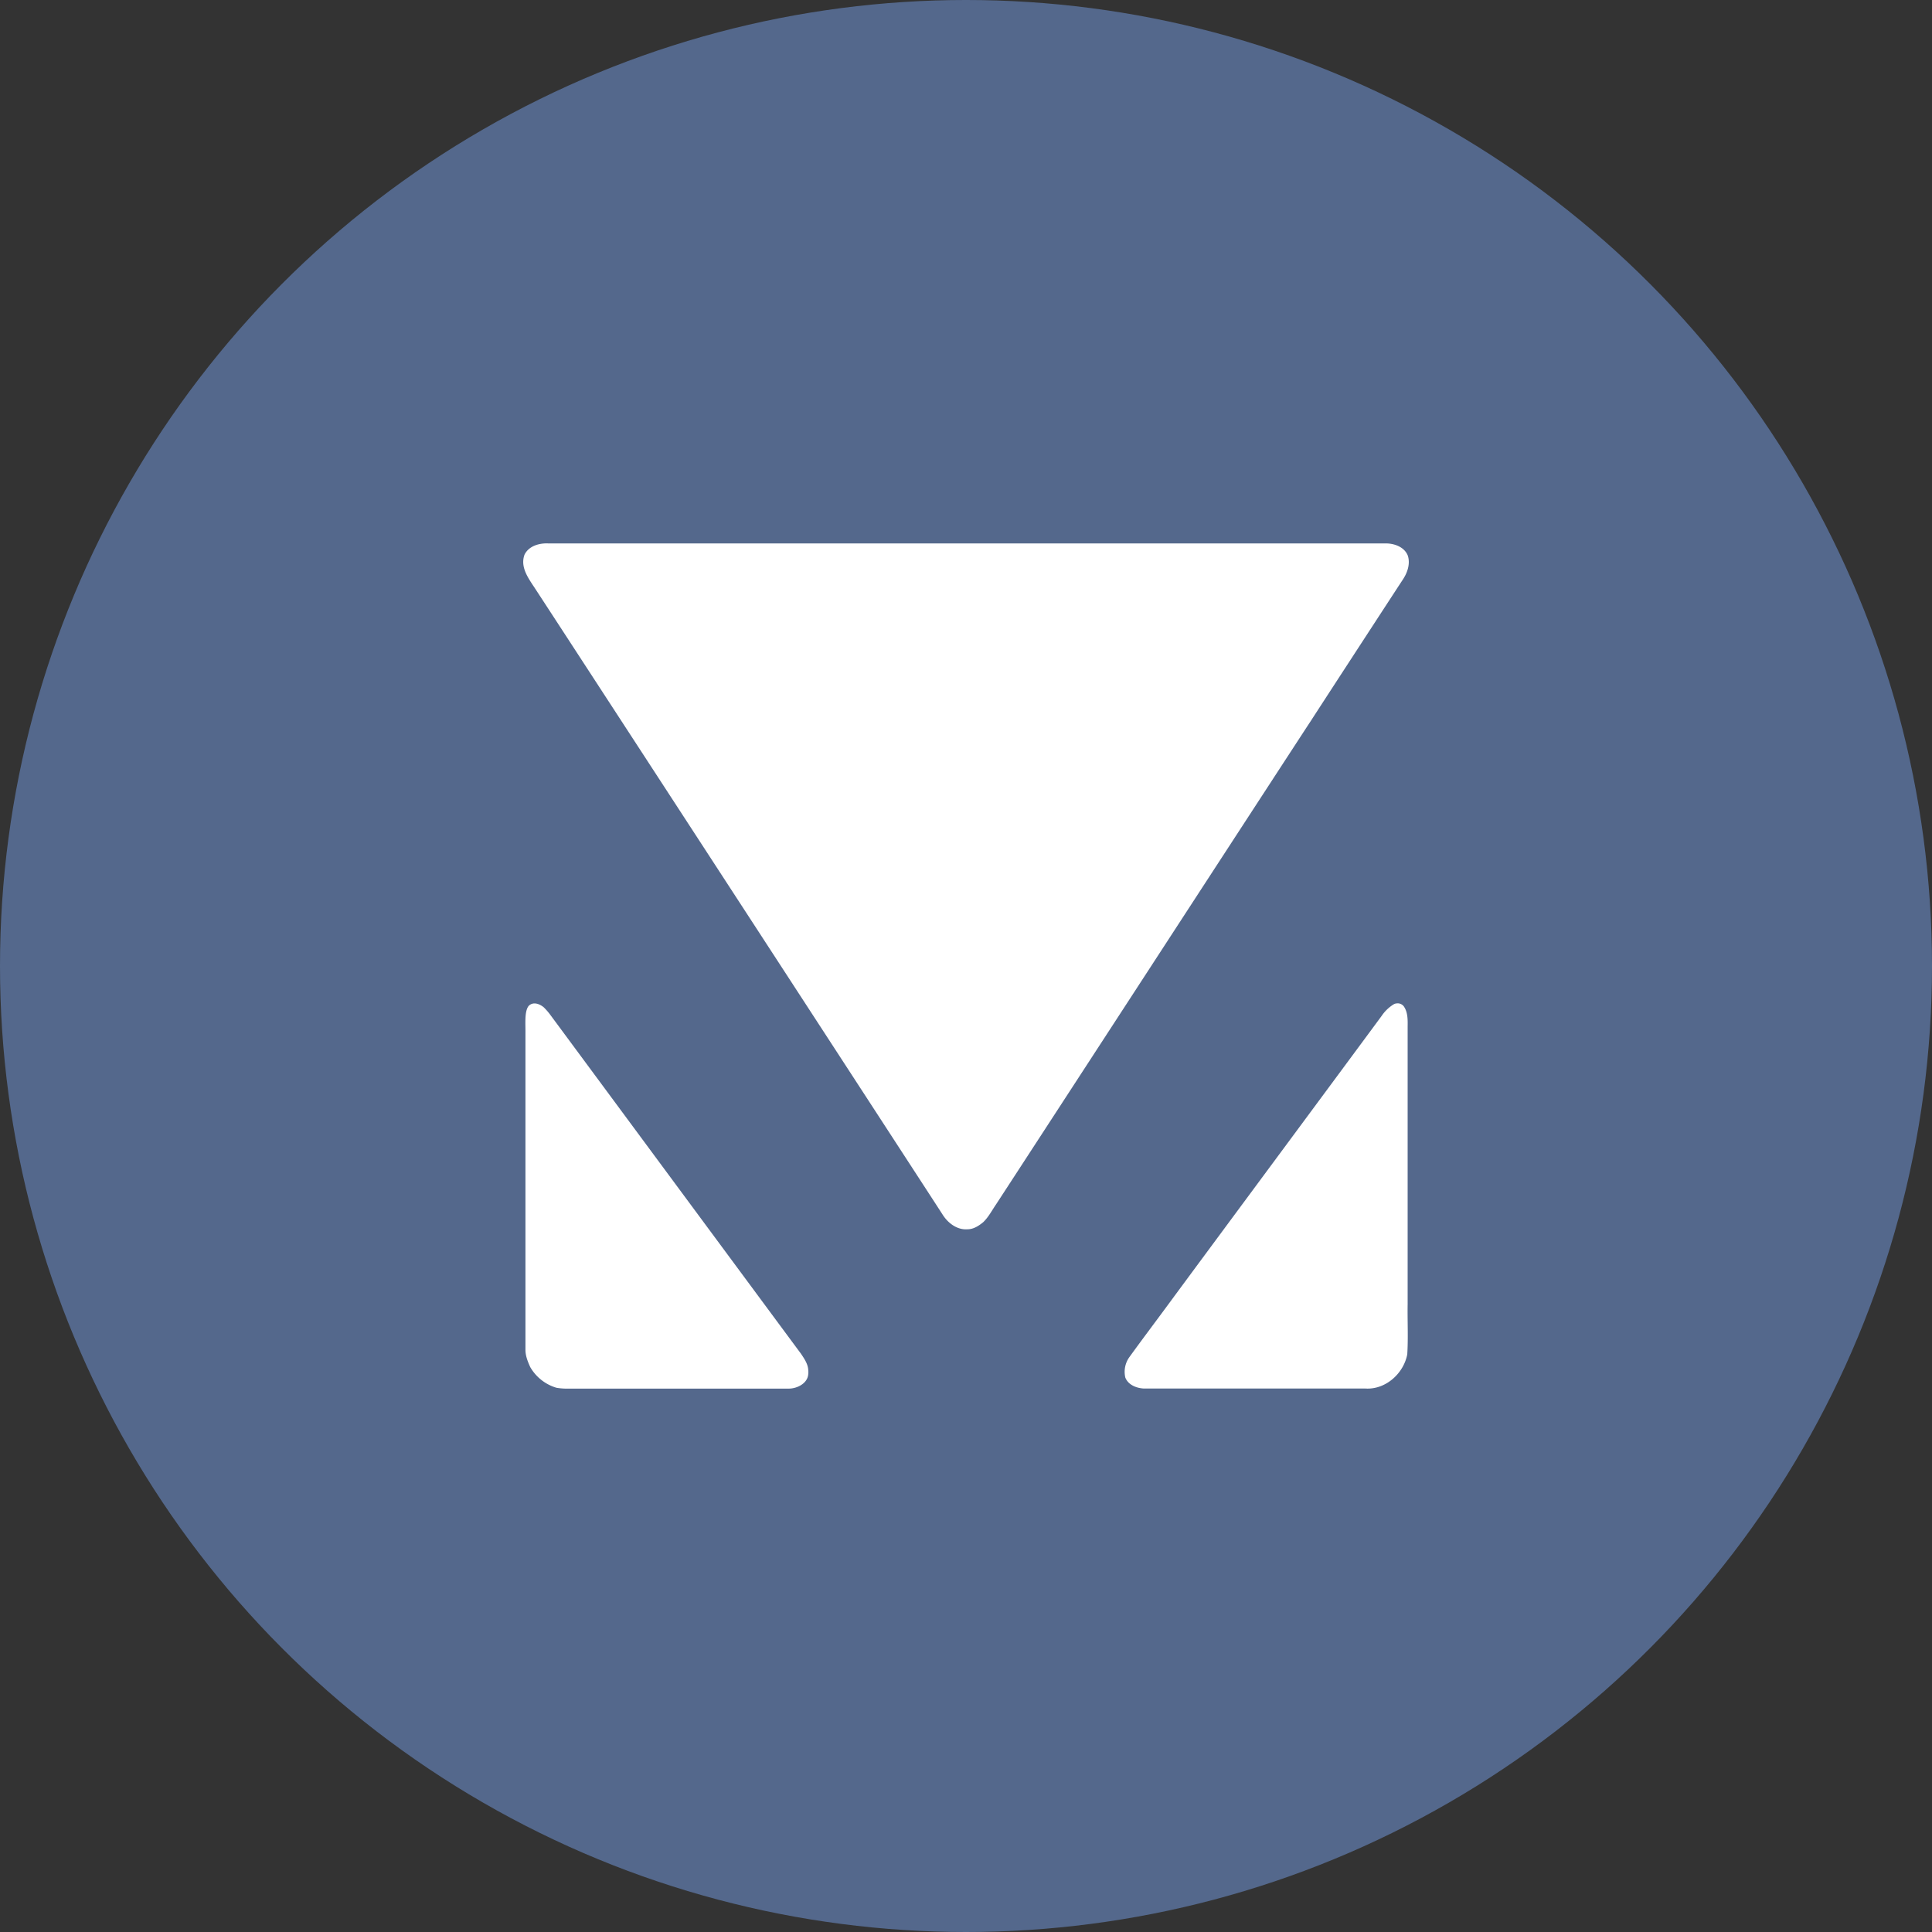 <svg xmlns="http://www.w3.org/2000/svg" id="Icon" version="1.1" viewBox="0 0 1024 1024">
   <rect x="0" y="0" width="1024" height="1024" fill="#333333" stroke="none"/>
   <defs>
      <style>
         .cls-1{fill:#fff}
      </style>
   </defs>
   <path d="M272 538.62c7.33-2.18 11.8 1.09 15.72 7.18 38.79 59.83 77.69 119.6 116.68 179.32 1.6 2.4 2.95 4.96 4.03 7.63 2.82 7.3-.16 11.84-8.02 11.91-23.77.2-47.57.24-71.35.25-6.54 0-13.09-.22-19.63-.44-12.06-.4-21.34-5.9-27.14-16.36-3.33-5.96-5.38-12.63-7.98-18.99-.8-1.89-1.55-3.87-2.32-5.85V538.61Zm473.08-5.04c4.17 1.22 5.62 3.89 5.66 7.8.17 15.8.7 31.62.67 47.4-.08 36.52-.2 73.06-.81 109.56-.12 6.75-2.05 13.66-4.23 20.21-5.79 17.14-17.92 26.02-36.04 26.17-27.81.31-55.61.21-83.42.08-12.16-.05-15.34-6.04-8.66-16.36 17.63-27.26 35.46-54.52 53.25-81.7 21.95-33.6 43.92-67.19 65.92-100.75 2.69-4.1 5.14-8.31 7.67-12.41Z" class="cls-1"/>
   <circle cx="512" cy="512" r="512" fill="#54688c"/>
   <path d="M527.81 638.53c-2.11 3.09-3.89 6.57-6.65 9.22-2.39 1.99-5.23 3.83-8.47 3.8-5.48.39-10.32-3.37-13.09-7.79-5.43-8.49-192.62-296.06-215.74-331.45-3.5-5.41-8.35-11.5-5.85-18.34 2.28-4.62 7.86-6.19 12.65-5.94h444.13c4.51.06 9.7 2.01 11.41 6.55 1.32 4.23-.18 8.78-2.52 12.38-12.47 19.07-45.03 69.11-48.89 75.1-8.03 12.17-150.23 230.8-166.98 256.48Zm218.27 52.36V544.15c.06-3.65.12-7.7-2.06-10.79a4.12 4.12 0 0 0-4.04-1.49c-.43.04-.84.17-1.21.39a20.78 20.78 0 0 0-6.47 6.19c-6.76 9.23-100.16 135.33-112.19 151.7-7.09 9.65-14.32 19.2-21.32 28.88a13.388 13.388 0 0 0-2.35 11.1c1.51 3.9 5.95 5.64 9.86 5.82h117.39c10.66.68 20.23-7.9 22.19-18.12.56-8.92.04-17.95.21-26.94Zm-317.72 34.9c-.27-3.09-2.18-5.83-3.88-8.36-7.22-9.7-124.61-168.47-132.94-179.72a31.635 31.635 0 0 0-3.42-3.89c-2.28-1.82-5.57-3.02-7.91-.67-2.33 2.87-1.63 9.62-1.71 14.5v167.79c0 3.21 1.23 6.25 2.53 9.13 3.05 5.3 8.02 9.23 13.88 10.97 1.49.26 3 .41 4.52.45h118.92c4.31-.1 9.54-2.79 10.01-7.39.13-.91.13-1.84 0-2.75v-.07Z" class="cls-1"/>
</svg>
